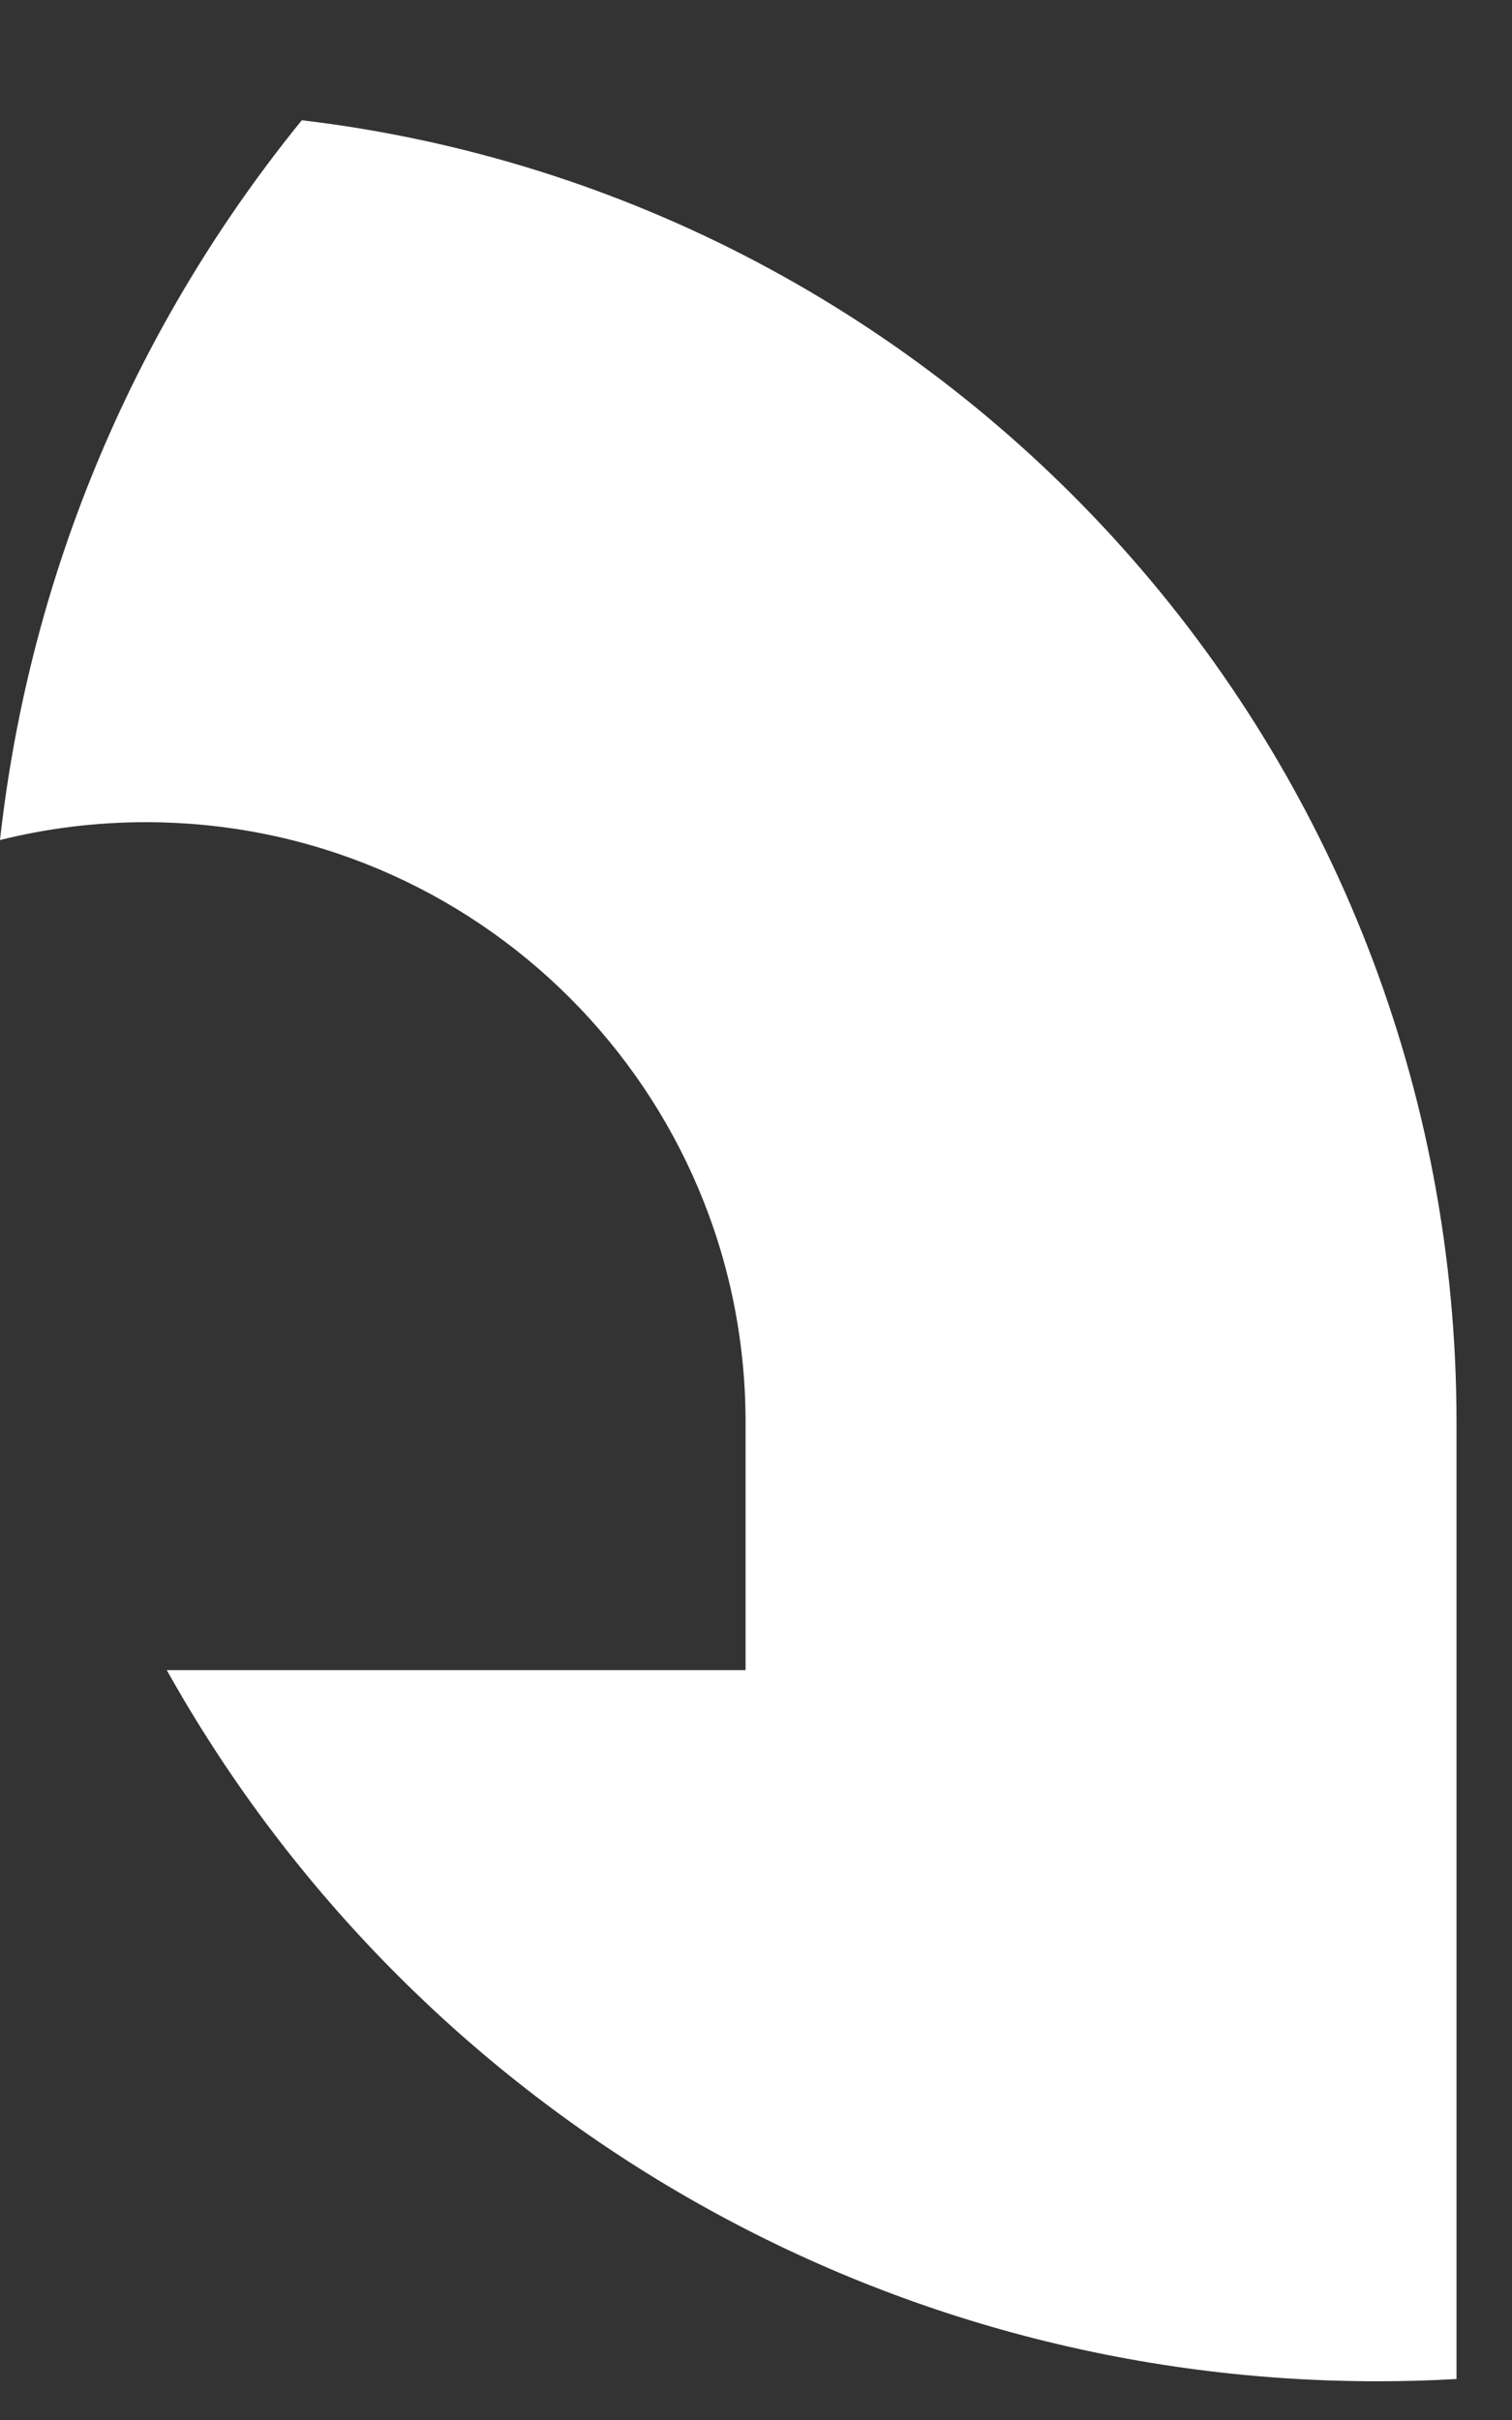 <svg width="10" height="16" viewBox="0 0 10 16" fill="none" xmlns="http://www.w3.org/2000/svg">
<rect x="0" y="0" width="10" height="16" fill="#333333" stroke="none"/>
<path fill-rule="evenodd" clip-rule="evenodd" d="M0.964 5.436C0.632 5.436 0.309 5.477 0 5.554C0.199 3.761 0.915 2.124 1.996 0.795C6.297 1.305 9.633 4.965 9.633 9.403V15.729C9.46 15.739 9.286 15.744 9.111 15.744C5.671 15.744 2.671 13.848 1.103 11.042H4.931V9.403C4.931 7.212 3.155 5.436 0.964 5.436Z" fill="white"/>
</svg>
